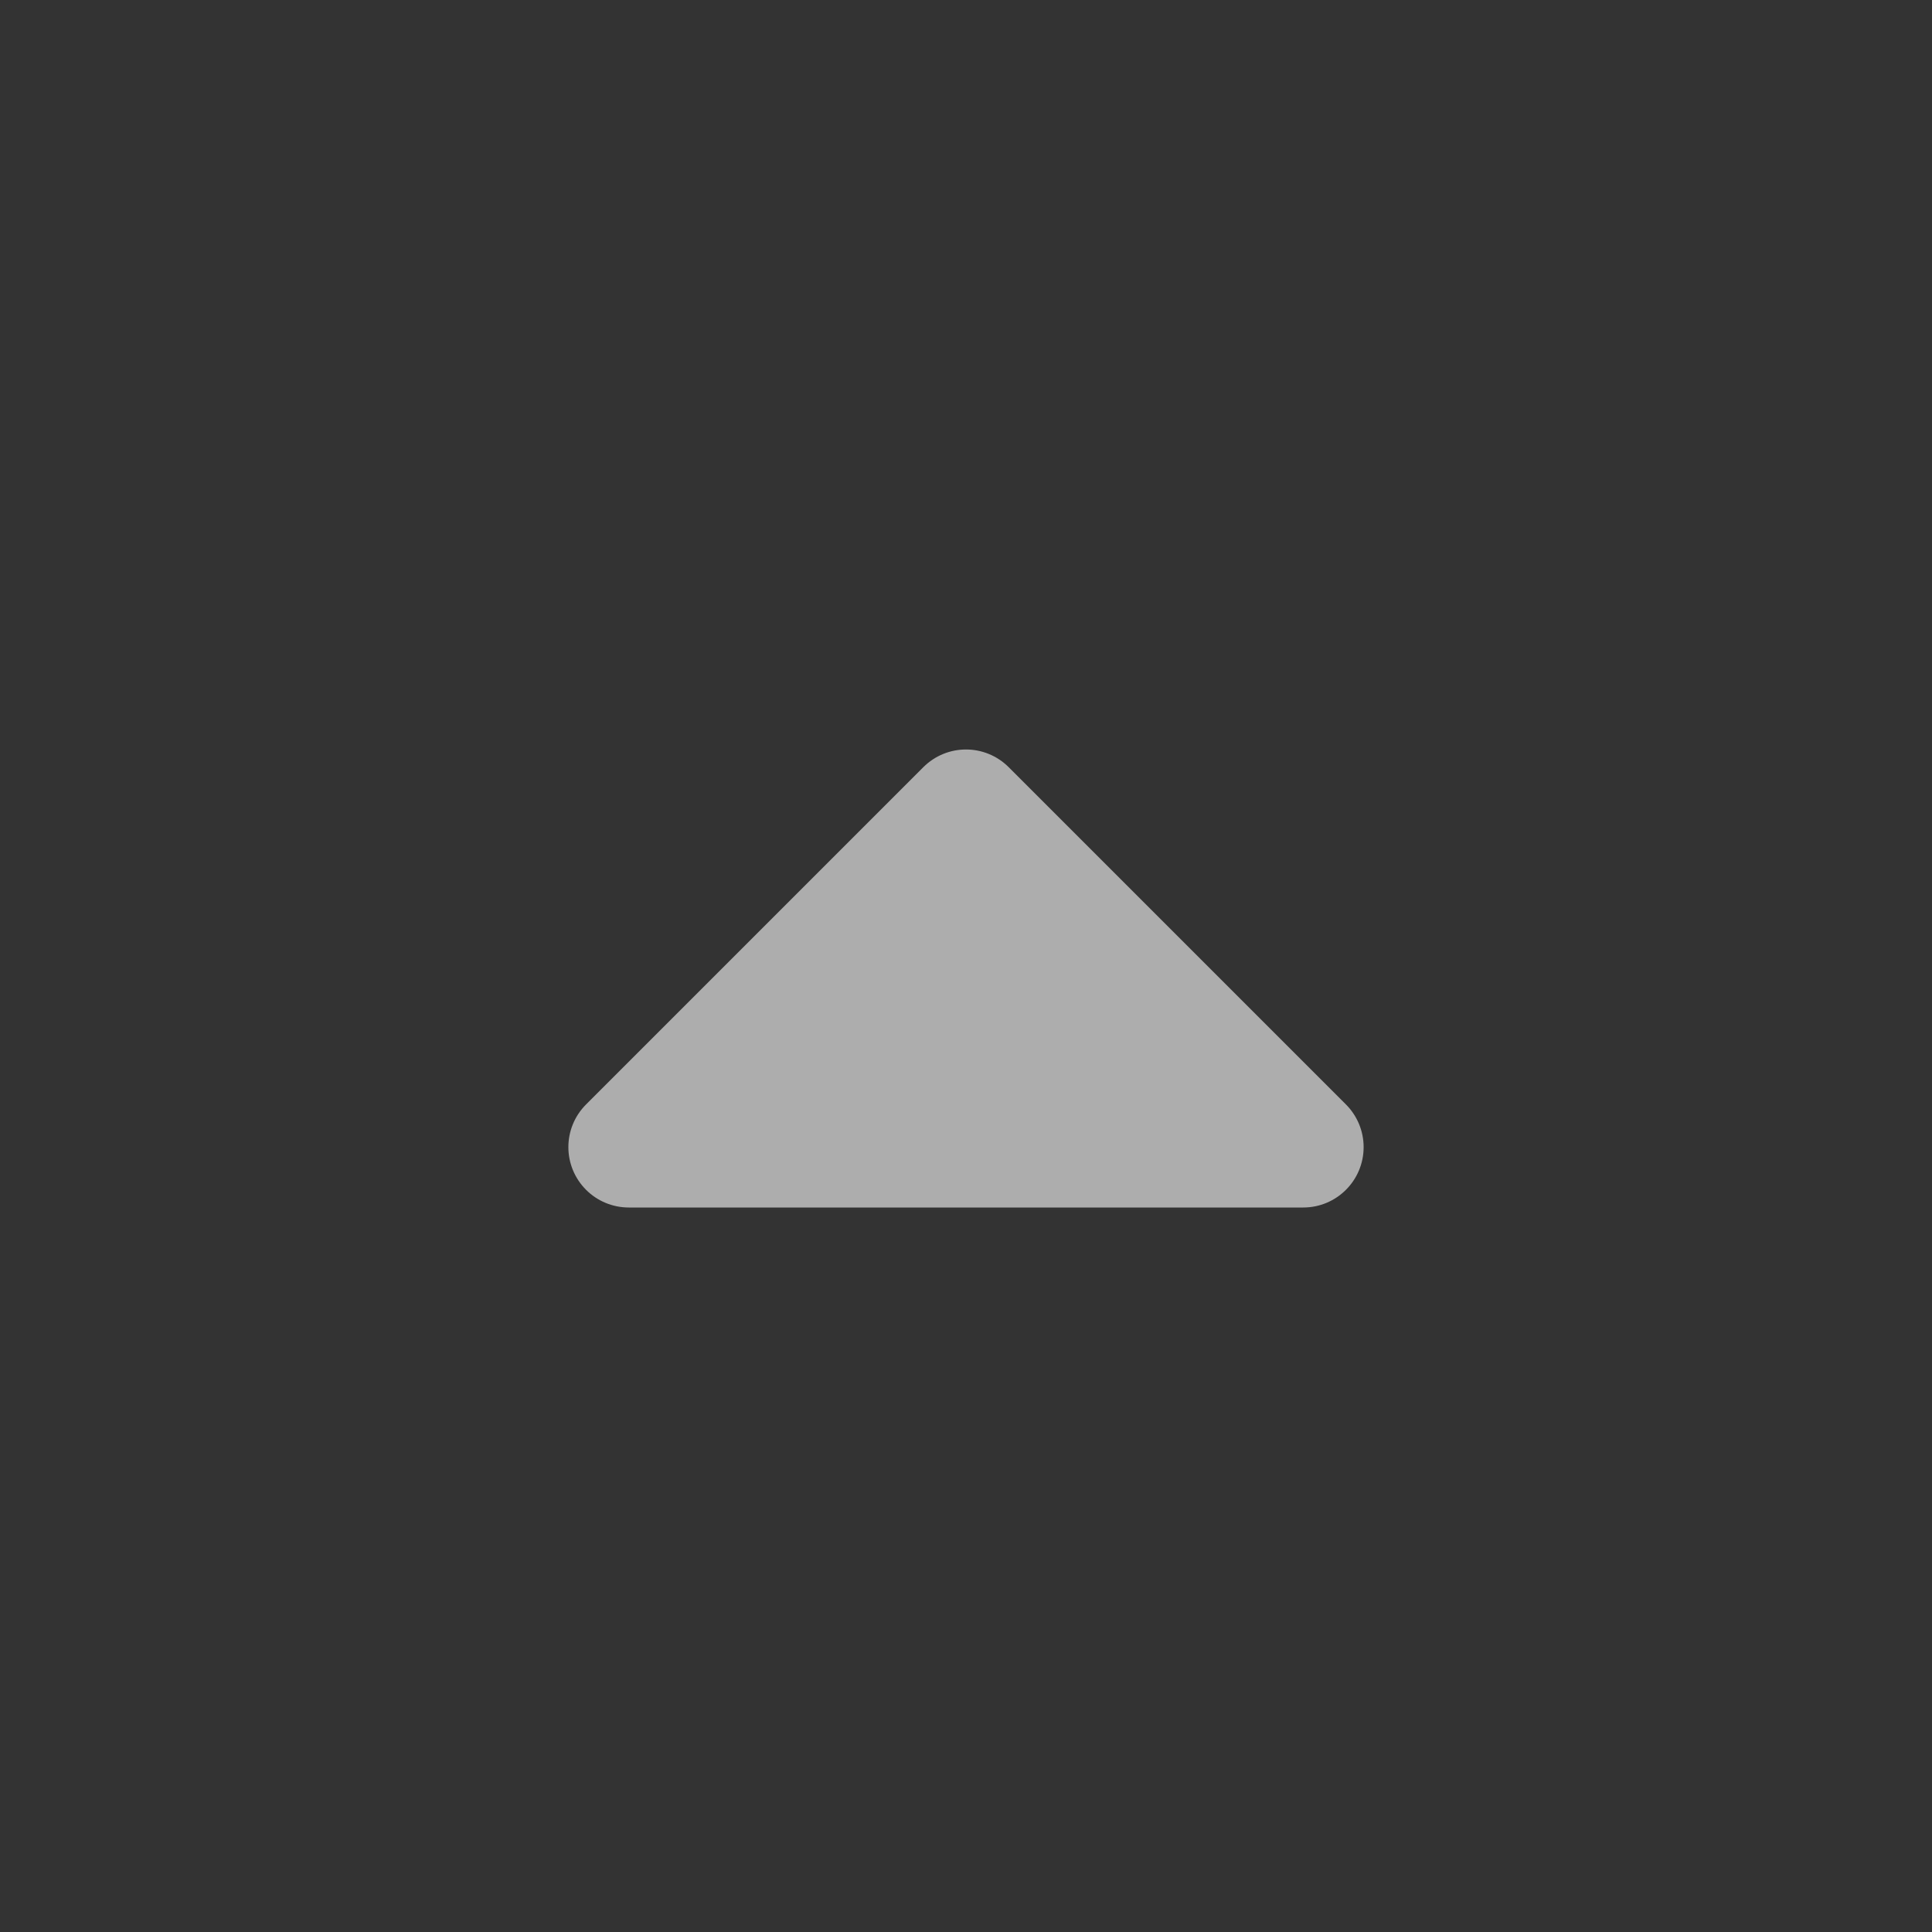 <?xml version="1.0" encoding="UTF-8"?>
<svg width="16px" height="16px" viewBox="0 0 16 16" version="1.1" xmlns="http://www.w3.org/2000/svg" xmlns:xlink="http://www.w3.org/1999/xlink">
    <rect x="0" y="0" width="16" height="16" fill="#333333" stroke="none"/>
    <!-- Generator: Sketch 63.1 (92452) - https://sketch.com -->
    <g id="页面-1" stroke="none" strokeWidth="1" fill="none" fillRule="evenodd">
        <g id="Sprites_img" transform="translate(-302, -16)">
            <g id="编组备份-4" transform="translate(302, 16)">
                <rect id="矩形" x="0" y="0" width="16" height="16"></rect>
                <path d="M7.646,9.646 L4.854,6.854 C4.658,6.658 4.658,6.342 4.854,6.146 C4.947,6.053 5.074,6 5.207,6 L10.793,6 C11.069,6 11.293,6.224 11.293,6.5 C11.293,6.633 11.24,6.76 11.146,6.854 L8.354,9.646 C8.158,9.842 7.842,9.842 7.646,9.646 Z" id="路径-2" fill-opacity="0.6" fill="#FFFFFF" transform="translate(8, 8) scale(1, -1) translate(-8, -8) "></path>
            </g>
        </g>
    </g>
</svg>